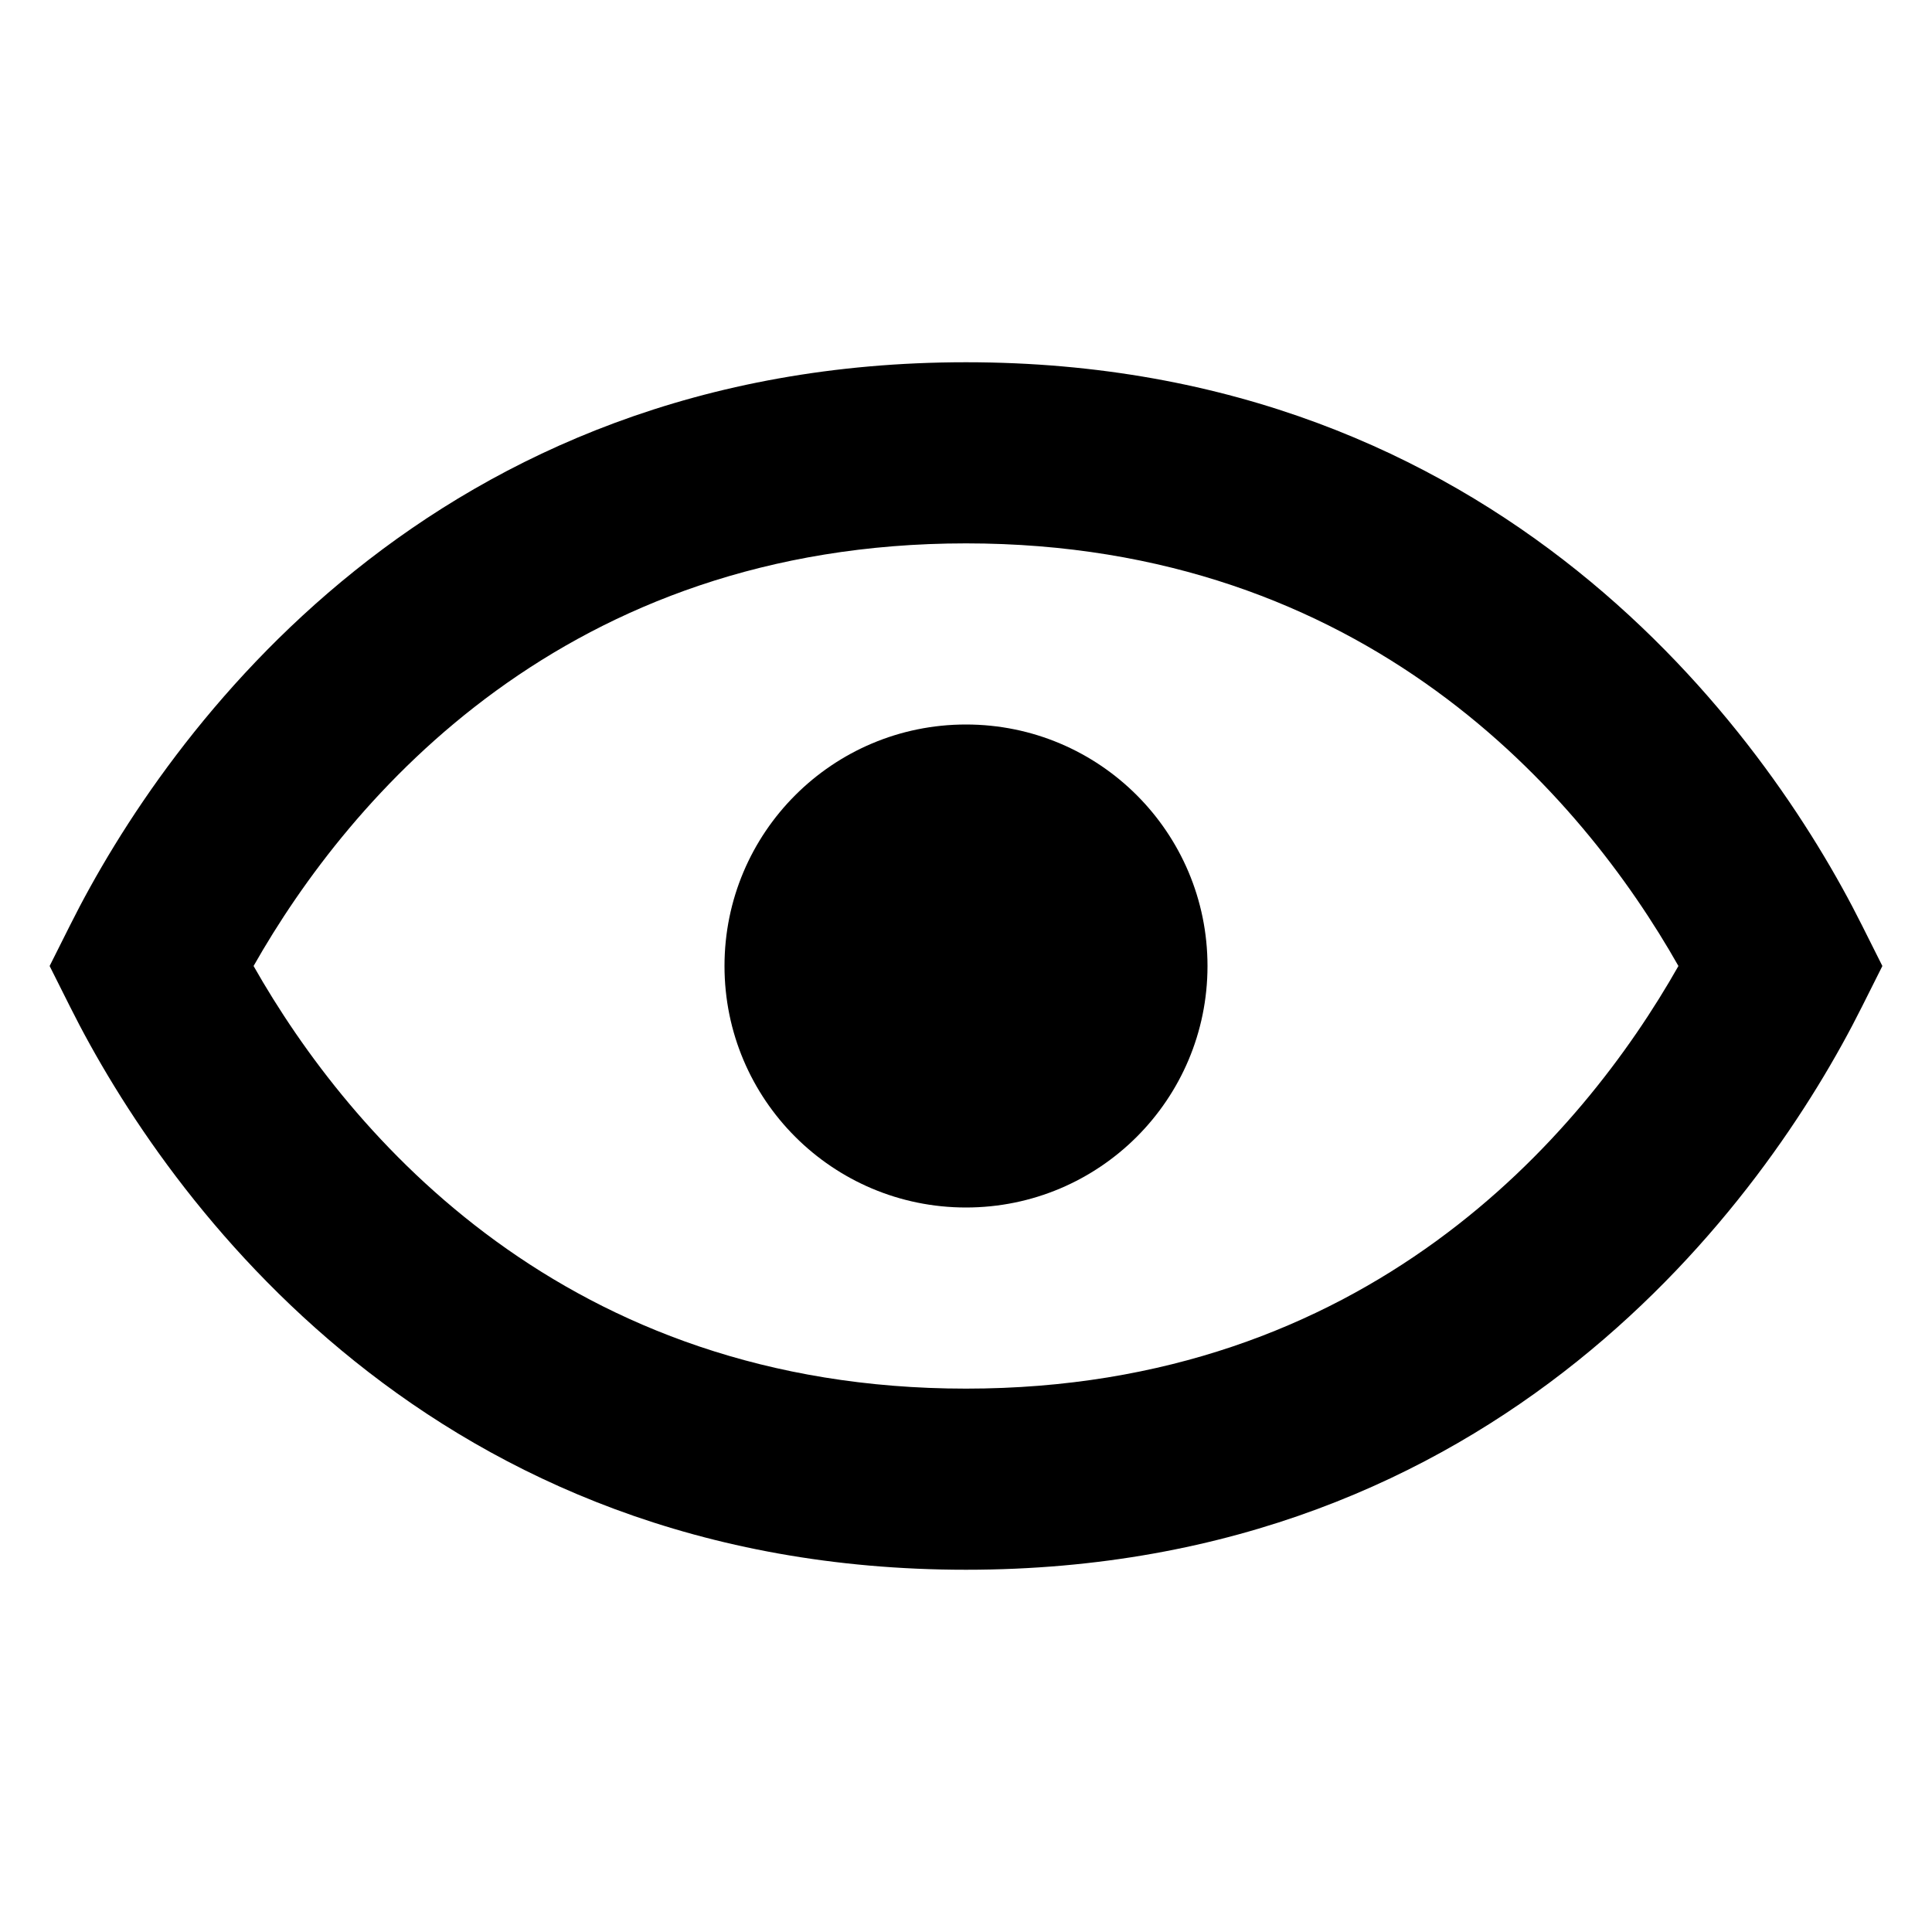 <svg width="16" height="16" viewBox="0 0 16 16" fill="none" xmlns="http://www.w3.org/2000/svg">
<path d="M8 10C9.105 10 10 9.105 10 8C10 6.895 9.105 6 8 6C6.895 6 6 6.895 6 8C6 9.105 6.895 10 8 10Z" fill="black"/>
<path fill-rule="evenodd" clip-rule="evenodd" d="M8 3C3.588 3 1.386 6.05 0.579 7.665L0.411 8L0.579 8.335C1.386 9.95 3.588 13 8 13C12.412 13 14.614 9.95 15.421 8.335L15.589 8L15.421 7.665C14.614 6.05 12.412 3 8 3ZM8 11.5C4.687 11.5 2.9 9.411 2.1 8C2.9 6.589 4.687 4.5 8 4.5C11.313 4.5 13.101 6.589 13.9 8C13.101 9.411 11.313 11.5 8 11.5Z" fill="black"/>
</svg>
